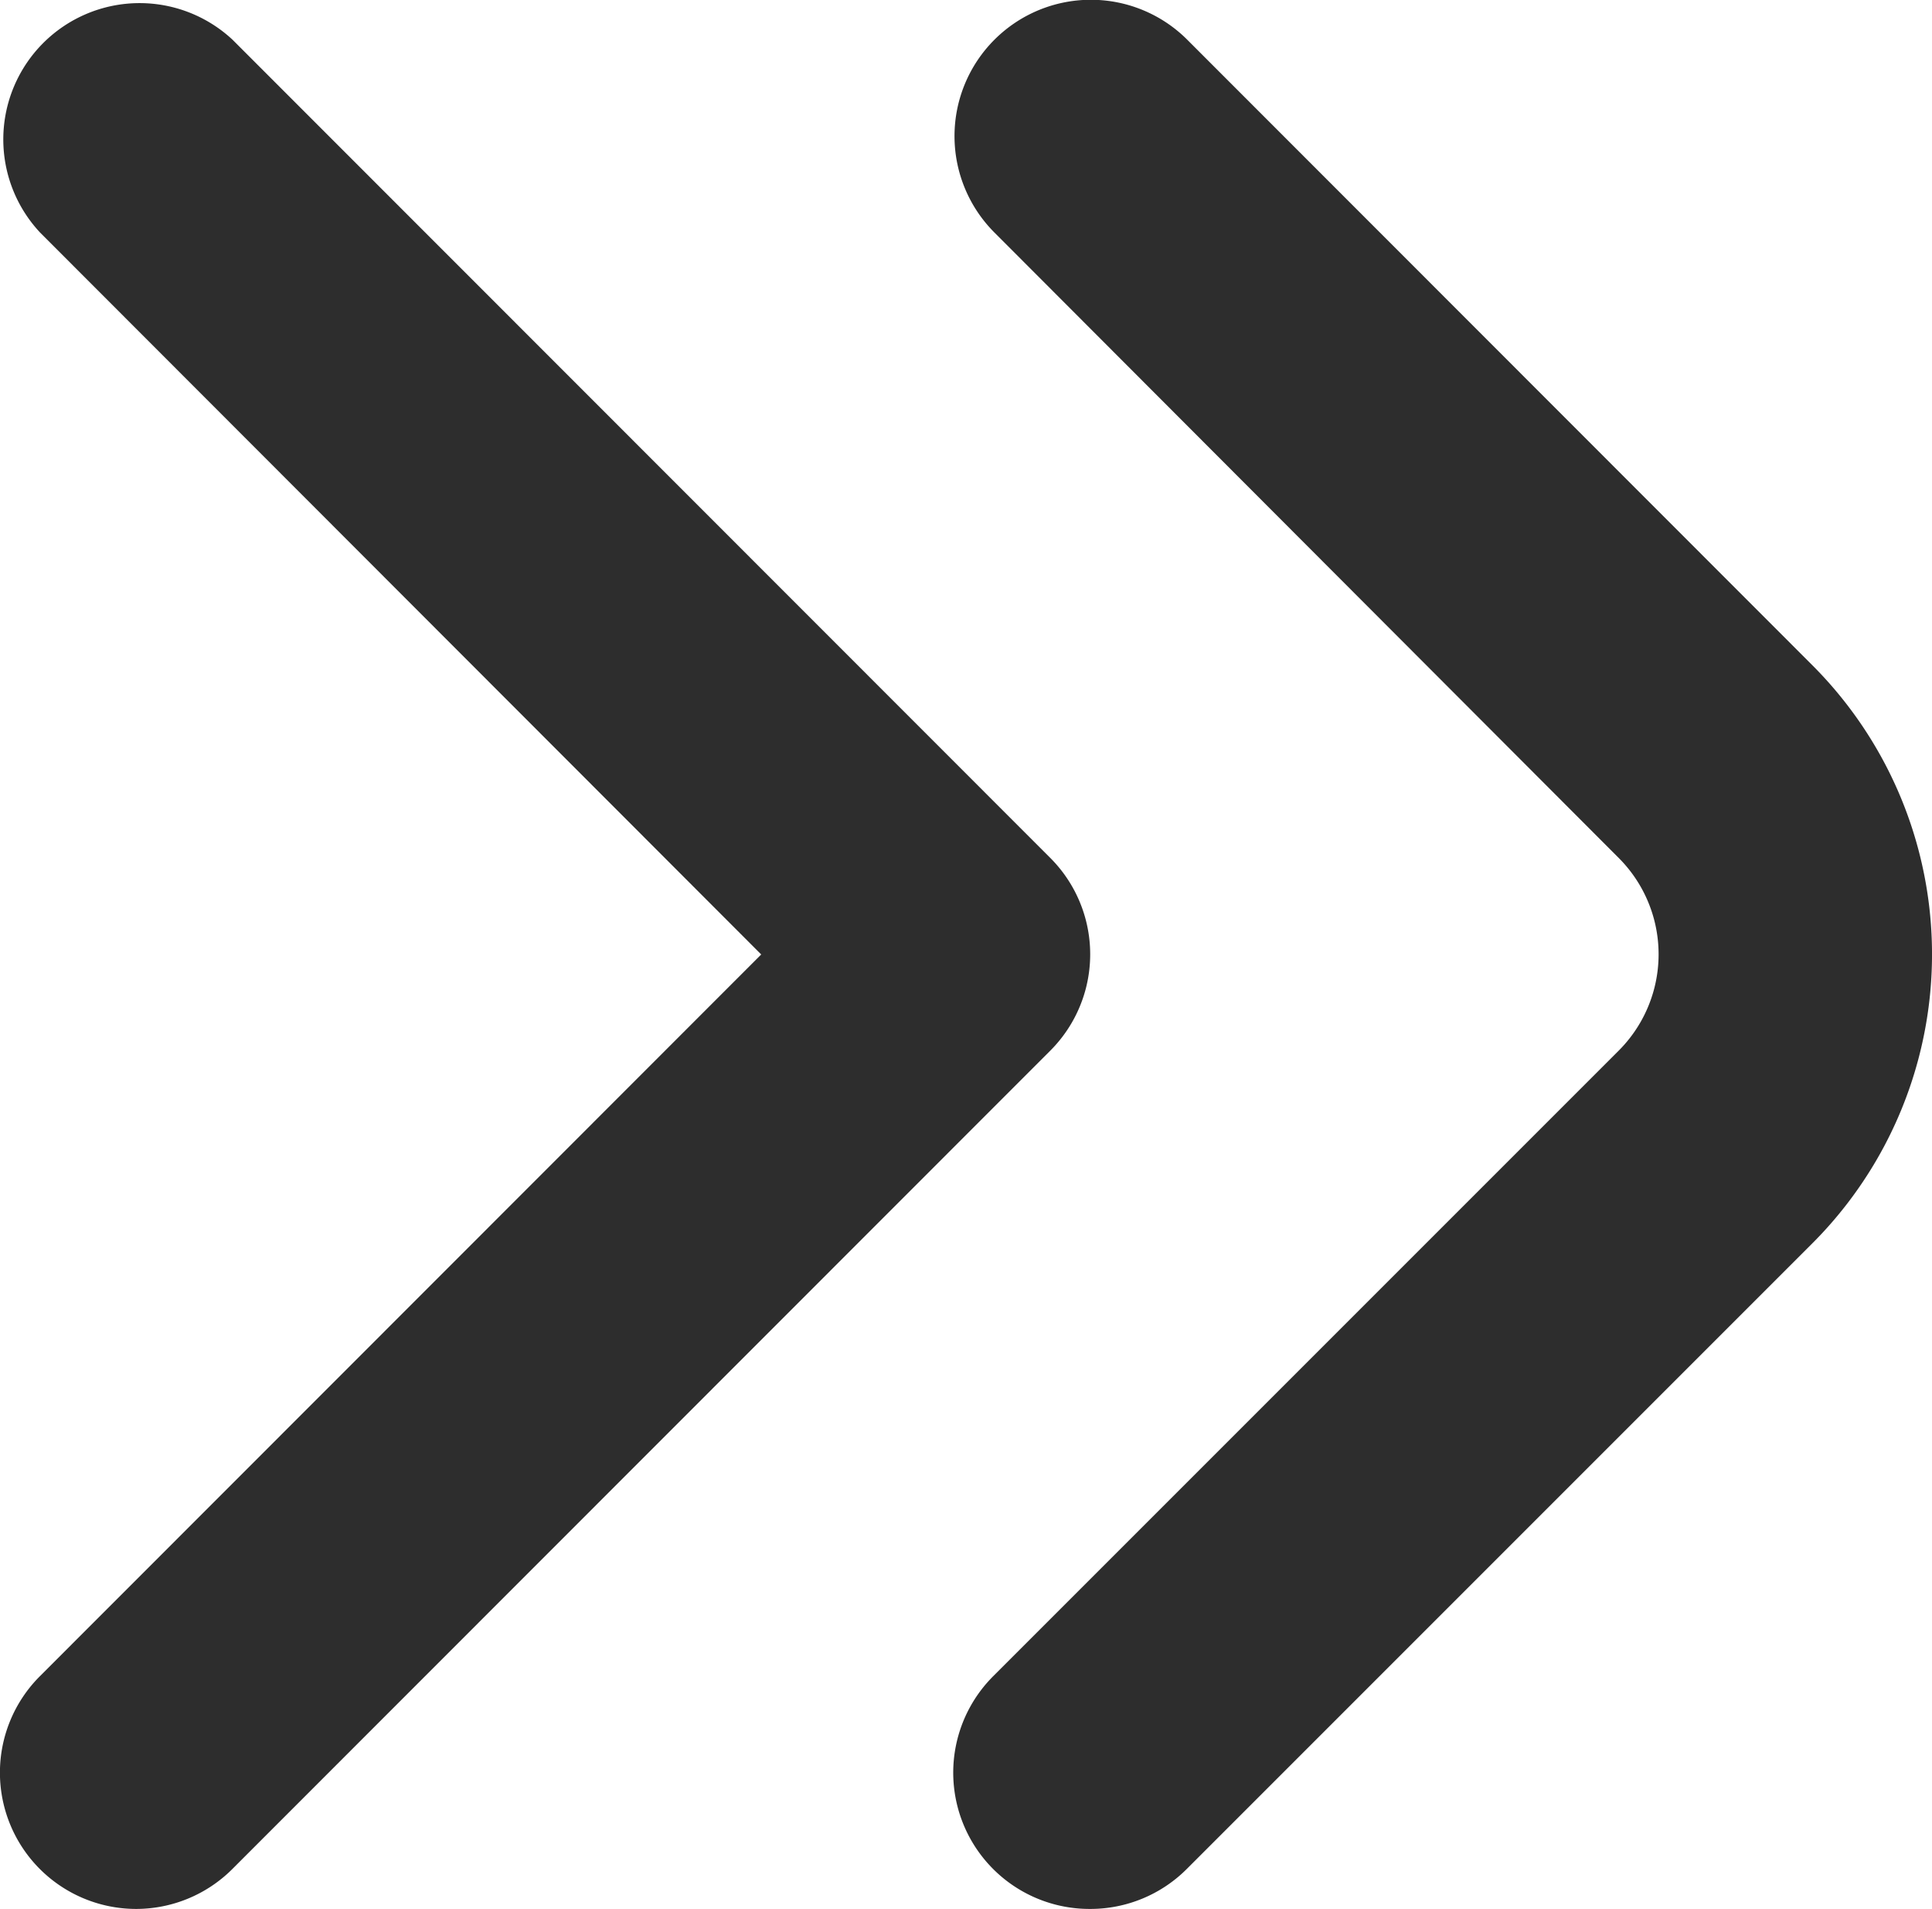 <svg xmlns="http://www.w3.org/2000/svg" width="5.401" height="5.336" viewBox="0 0 5.401 5.336">
  <g id="fi-rr-angle-double-small-right" transform="translate(-5.107 -5)">
    <path id="Path_3" data-name="Path 3" d="M12.481,10.336a.381.381,0,0,1-.27-.651l1.748-1.748a.381.381,0,0,0,0-.539L12.214,5.65a.381.381,0,0,1,.539-.539L14.5,6.859a1.143,1.143,0,0,1,0,1.617l-1.748,1.748A.381.381,0,0,1,12.481,10.336Z" transform="translate(-4.327)" fill="#2d2d2d"/>
    <path id="Path_4" data-name="Path 4" d="M5.486,10.358a.381.381,0,0,1-.267-.651L7.235,7.69,5.219,5.672a.381.381,0,0,1,.538-.539L8.043,7.42a.381.381,0,0,1,0,.539L5.757,10.246A.381.381,0,0,1,5.486,10.358Z" transform="translate(0 -0.022)" fill="#2d2d2d"/>
  </g>
</svg>
